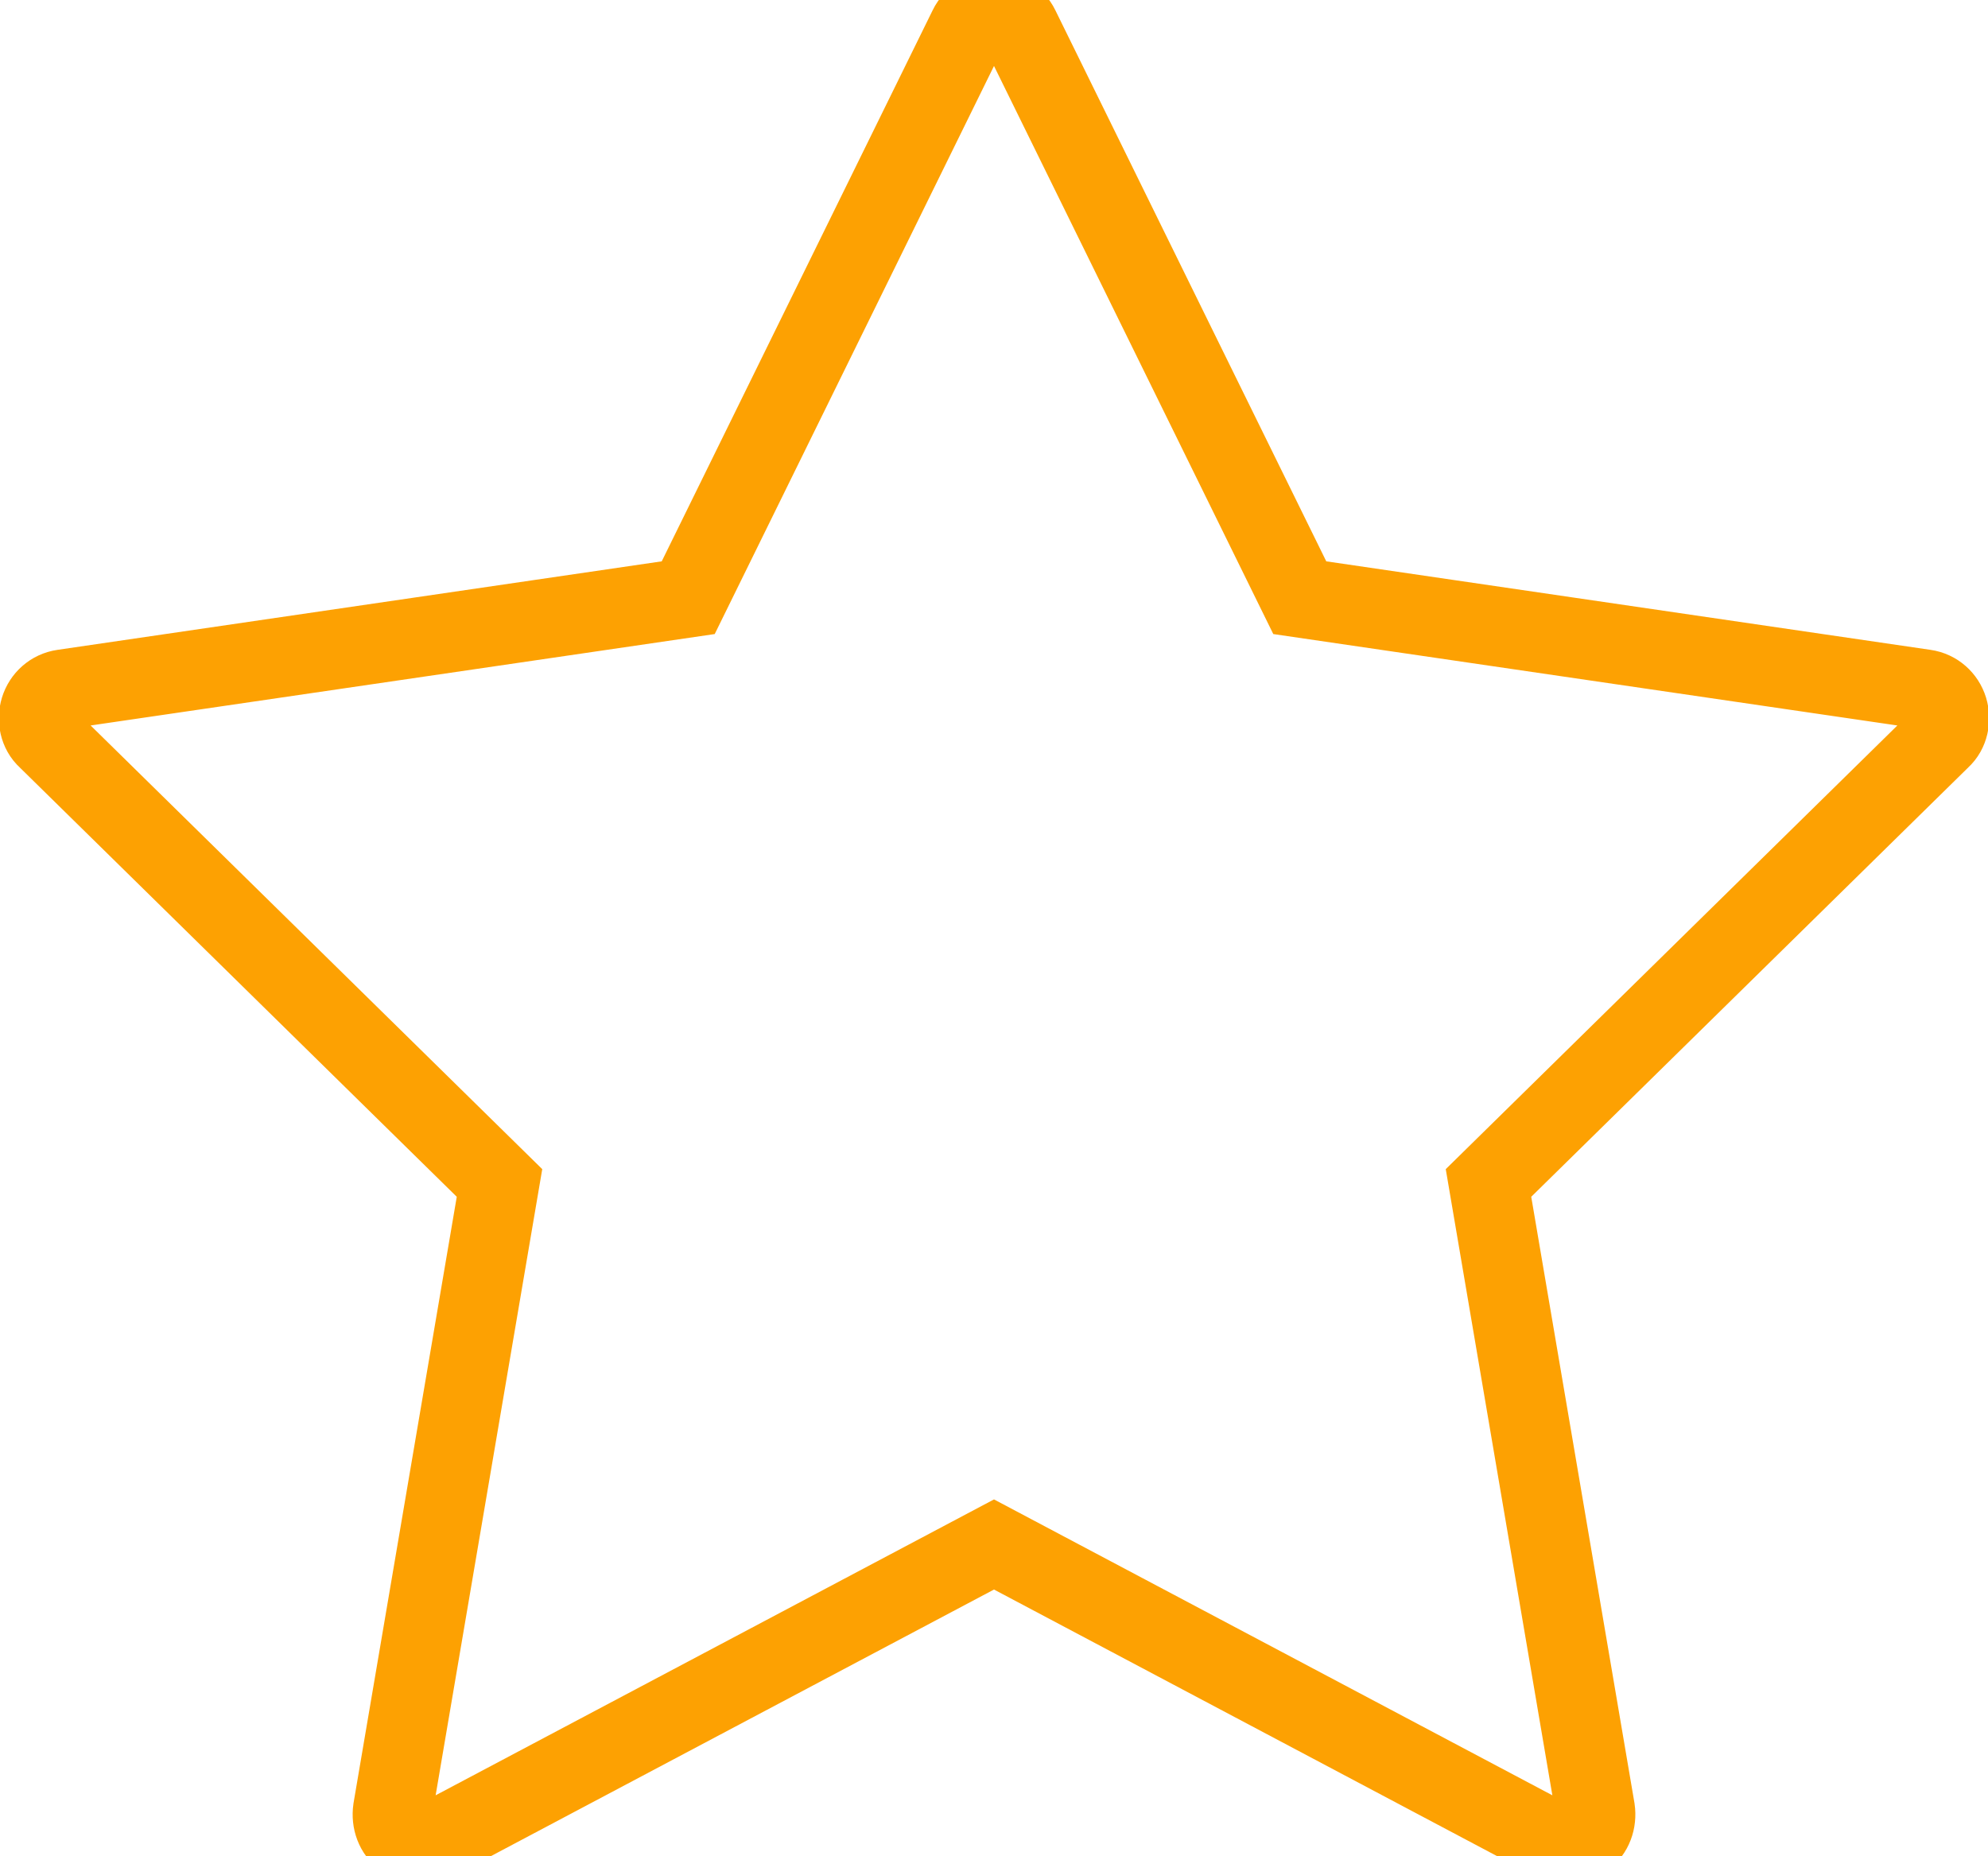 <svg id="SvgjsSvg1017" xmlns="http://www.w3.org/2000/svg" version="1.1" xmlns:xlink="http://www.w3.org/1999/xlink" xmlns:svgjs="http://svgjs.com/svgjs" width="24.966" height="23.312" viewBox="0 0 24.966 23.312"><title>Fill 2 Copy 7</title><desc>Created with Avocode.</desc><defs id="SvgjsDefs1018"></defs><path id="SvgjsPath1019" d="M271.69 360.5L263.84 359.35L260.32 352.19C260.2 351.94 259.8 351.94 259.68 352.19L256.16 359.35L248.31 360.5C248.17 360.52 248.06 360.62 248.02 360.75C247.98 360.88 248.01 361.03 248.11 361.12L253.79 366.7L252.45 374.57C252.43 374.71 252.48 374.85 252.59 374.93C252.71 375.01 252.85 375.02 252.98 374.96L260 371.24L267.02 374.96C267.08 374.99 267.14 375 267.19 375C267.27 375 267.34 374.98 267.41 374.93C267.52 374.85 267.57 374.71 267.55 374.57L266.21 366.7L271.89 361.12C271.99 361.03 272.02 360.88 271.98 360.75C271.94 360.62 271.83 360.52 271.69 360.5Z " fill-opacity="0" fill="#ffffff" stroke-dasharray="0" stroke-linejoin="miter" stroke-linecap="butt" stroke-opacity="1" stroke="#FDA102" stroke-miterlimit="50" stroke-width="1" transform="matrix(1,0,0,1,-247.517,-351.844)"></path></svg>